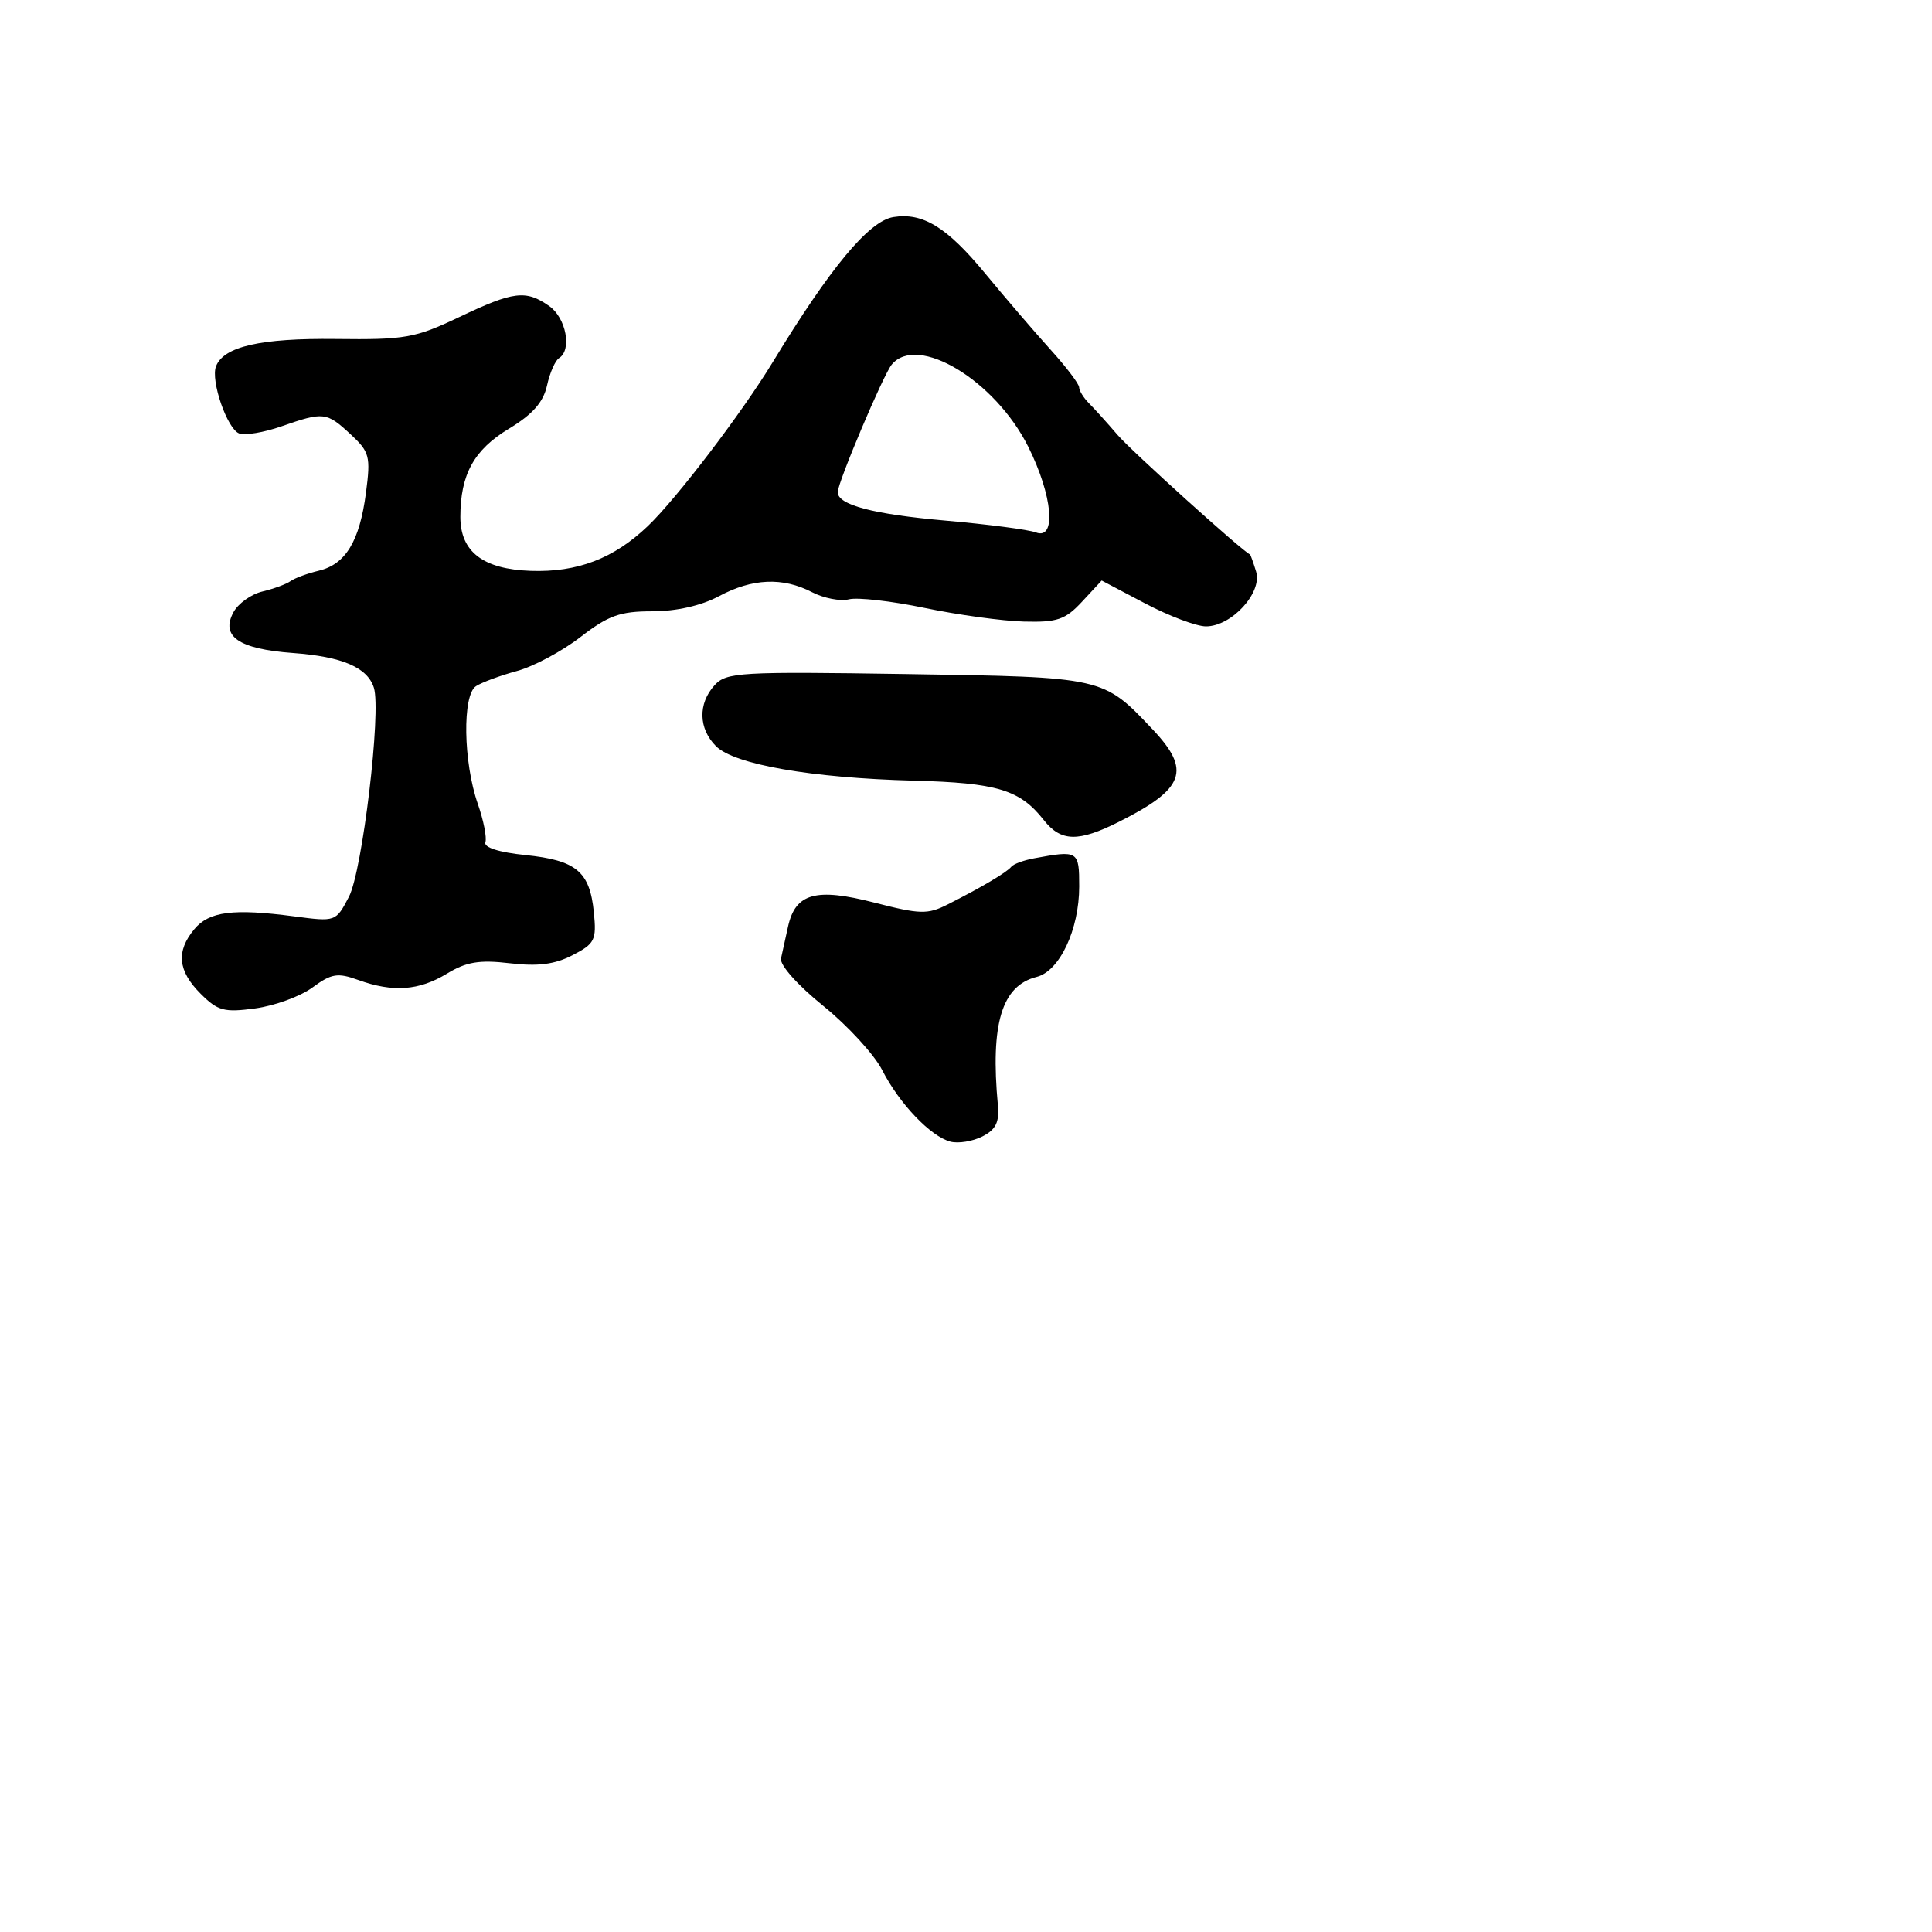 <svg xmlns="http://www.w3.org/2000/svg" width="256" height="256" viewBox="0 0 256 256" version="1.1">
	<path d="M 118.374 28.764 C 115.141 29.285, 110.016 35.450, 102.385 48 C 98.300 54.716, 89.649 66.069, 85.849 69.699 C 81.336 74.010, 76.535 75.849, 70.337 75.641 C 64.021 75.429, 61 73.117, 61 68.494 C 61 62.879, 62.798 59.607, 67.419 56.816 C 70.569 54.914, 71.994 53.302, 72.479 51.095 C 72.850 49.405, 73.569 47.766, 74.077 47.452 C 75.814 46.379, 75.011 42.121, 72.777 40.557 C 69.671 38.381, 68.068 38.577, 60.840 42.019 C 55.013 44.794, 53.691 45.029, 44.500 44.917 C 34.530 44.796, 29.630 45.916, 28.621 48.545 C 27.894 50.441, 30.097 56.823, 31.689 57.434 C 32.450 57.726, 34.969 57.305, 37.286 56.497 C 42.885 54.547, 43.265 54.590, 46.443 57.535 C 48.973 59.879, 49.127 60.461, 48.494 65.285 C 47.650 71.720, 45.803 74.770, 42.237 75.622 C 40.732 75.982, 39.050 76.602, 38.500 77 C 37.950 77.398, 36.275 78.017, 34.779 78.374 C 33.282 78.731, 31.551 79.971, 30.931 81.128 C 29.213 84.340, 31.636 85.998, 38.820 86.526 C 45.350 87.006, 48.687 88.439, 49.541 91.129 C 50.539 94.274, 48.017 115.415, 46.236 118.826 C 44.504 122.145, 44.488 122.151, 39 121.428 C 30.898 120.360, 27.712 120.767, 25.750 123.121 C 23.312 126.048, 23.565 128.656, 26.580 131.670 C 28.863 133.954, 29.695 134.177, 33.830 133.617 C 36.398 133.269, 39.807 132.023, 41.405 130.847 C 43.923 128.995, 44.733 128.863, 47.476 129.855 C 52.064 131.514, 55.510 131.268, 59.210 129.019 C 61.797 127.445, 63.515 127.161, 67.557 127.636 C 71.285 128.074, 73.509 127.788, 75.869 126.568 C 78.823 125.040, 79.057 124.569, 78.688 120.880 C 78.148 115.481, 76.373 113.997, 69.623 113.301 C 66.104 112.937, 64.076 112.290, 64.315 111.606 C 64.527 110.998, 64.076 108.707, 63.312 106.516 C 61.383 100.980, 61.245 92.095, 63.071 90.919 C 63.857 90.413, 66.300 89.510, 68.500 88.912 C 70.700 88.314, 74.486 86.289, 76.914 84.412 C 80.614 81.552, 82.154 81, 86.429 81 C 89.619 81, 92.927 80.251, 95.261 79 C 99.685 76.629, 103.719 76.454, 107.597 78.466 C 109.151 79.272, 111.355 79.698, 112.493 79.412 C 113.632 79.126, 118.150 79.642, 122.532 80.557 C 126.914 81.472, 132.818 82.284, 135.651 82.361 C 140.096 82.481, 141.155 82.118, 143.389 79.711 L 145.977 76.922 151.739 79.959 C 154.907 81.629, 158.533 82.997, 159.795 82.998 C 163.198 83.001, 167.295 78.521, 166.438 75.733 C 166.060 74.505, 165.695 73.482, 165.626 73.461 C 164.809 73.206, 149.921 59.774, 148.090 57.640 C 146.741 56.067, 145.044 54.186, 144.318 53.461 C 143.593 52.736, 142.994 51.773, 142.988 51.321 C 142.981 50.870, 141.293 48.642, 139.238 46.372 C 137.182 44.102, 133.250 39.520, 130.500 36.190 C 125.457 30.084, 122.274 28.134, 118.374 28.764 M 118.158 48.310 C 117.049 49.646, 111.010 63.916, 111.003 65.215 C 110.995 66.901, 115.683 68.137, 125.271 68.980 C 130.911 69.475, 136.308 70.181, 137.263 70.547 C 140.015 71.603, 139.485 65.671, 136.250 59.200 C 131.841 50.382, 121.569 44.200, 118.158 48.310 M 94.678 90.803 C 92.469 93.244, 92.550 96.550, 94.876 98.876 C 97.302 101.302, 107.541 103.087, 121.051 103.440 C 132.126 103.730, 135.145 104.643, 138.304 108.659 C 140.581 111.554, 142.875 111.605, 148.290 108.883 C 156.977 104.516, 157.865 102.085, 152.750 96.672 C 146.147 89.684, 146.324 89.724, 120.114 89.318 C 97.983 88.975, 96.241 89.076, 94.678 90.803 M 137 113.737 C 135.625 113.993, 134.275 114.494, 134 114.851 C 133.444 115.573, 130.029 117.596, 125.554 119.855 C 122.915 121.187, 121.905 121.161, 115.863 119.604 C 108.102 117.605, 105.402 118.354, 104.419 122.779 C 104.086 124.275, 103.668 126.175, 103.489 127 C 103.303 127.861, 105.682 130.534, 109.076 133.277 C 112.327 135.904, 115.845 139.735, 116.893 141.790 C 119.159 146.232, 123.314 150.587, 125.942 151.275 C 126.981 151.546, 128.882 151.237, 130.166 150.588 C 131.943 149.690, 132.434 148.704, 132.225 146.454 C 131.217 135.641, 132.737 130.606, 137.361 129.446 C 140.404 128.682, 143 123.167, 143 117.466 C 143 112.719, 142.880 112.644, 137 113.737" stroke="none" fill="black" fill-rule="evenodd"/>
</svg>